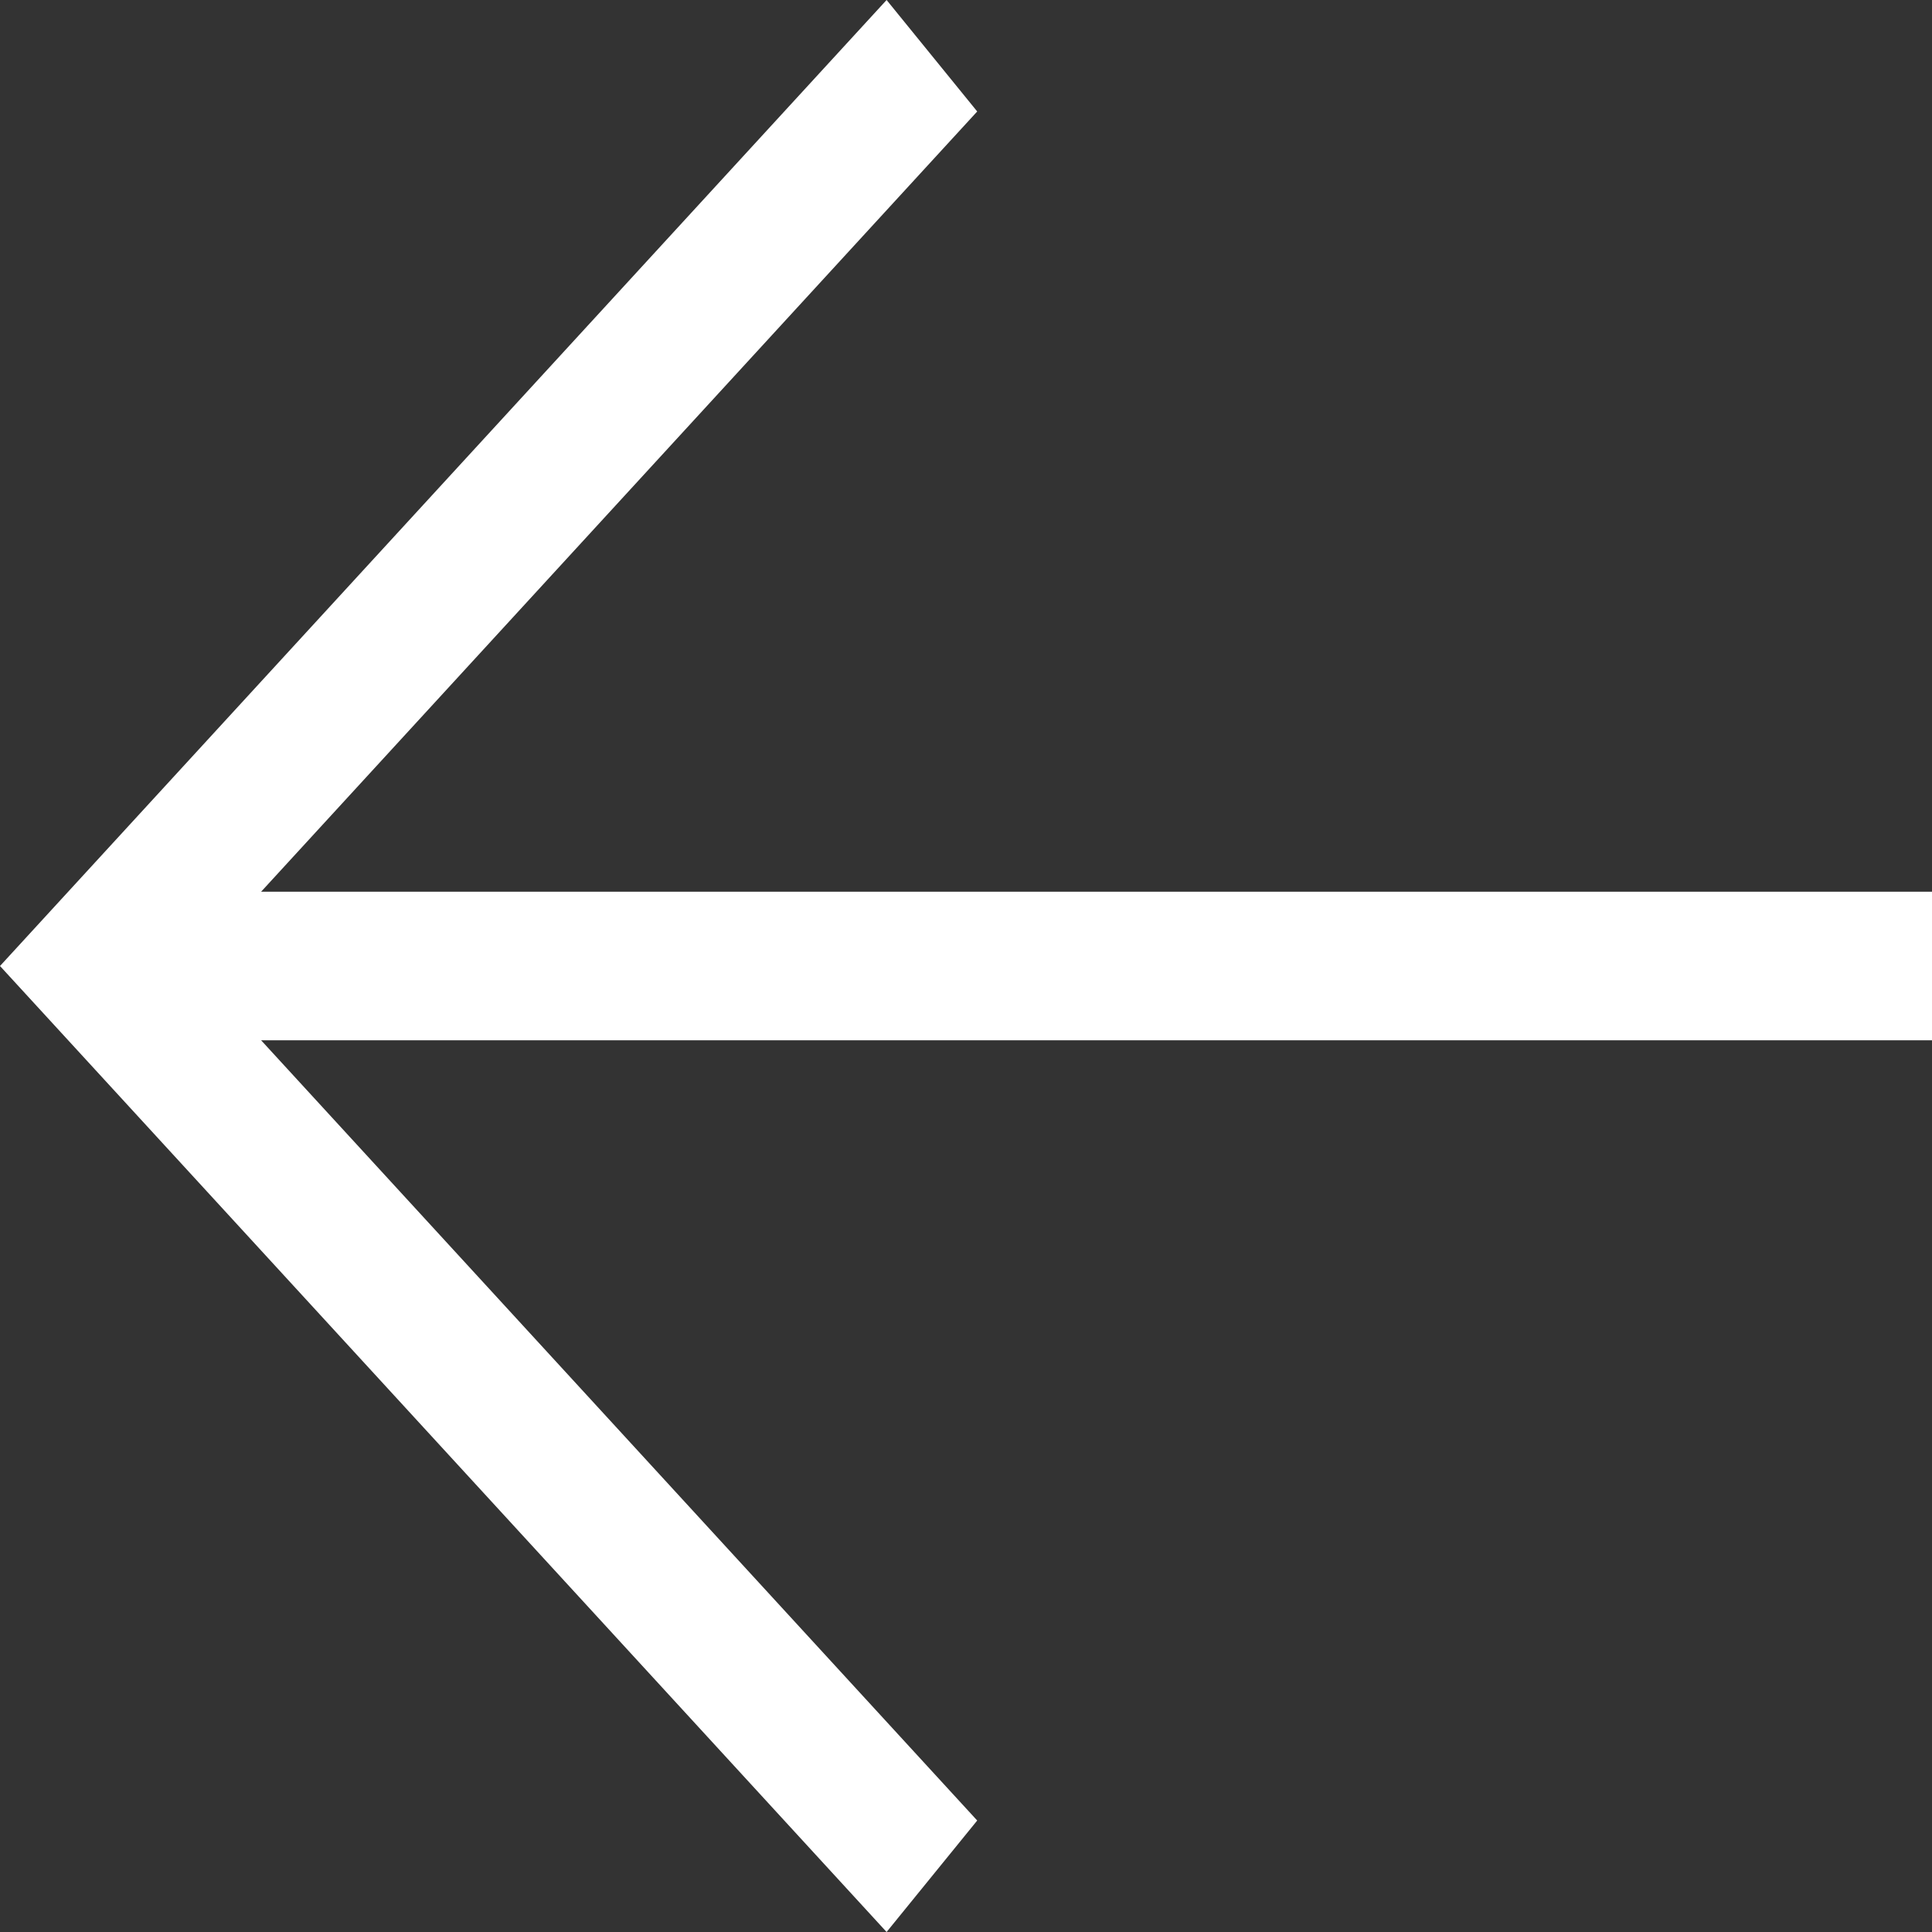 <svg width="20" height="20" viewBox="0 0 20 20" fill="none" xmlns="http://www.w3.org/2000/svg">
<rect x="0" y="0" width="20" height="20" fill="#333333" stroke="none"/>
<path d="M20 10.769L2.703 10.769L10.116 18.846L9.178 20L8.74228e-07 10L9.178 -9.46072e-07L10.116 1.154L2.703 9.231L20 9.231L20 10.769Z" fill="white"/>
</svg>
